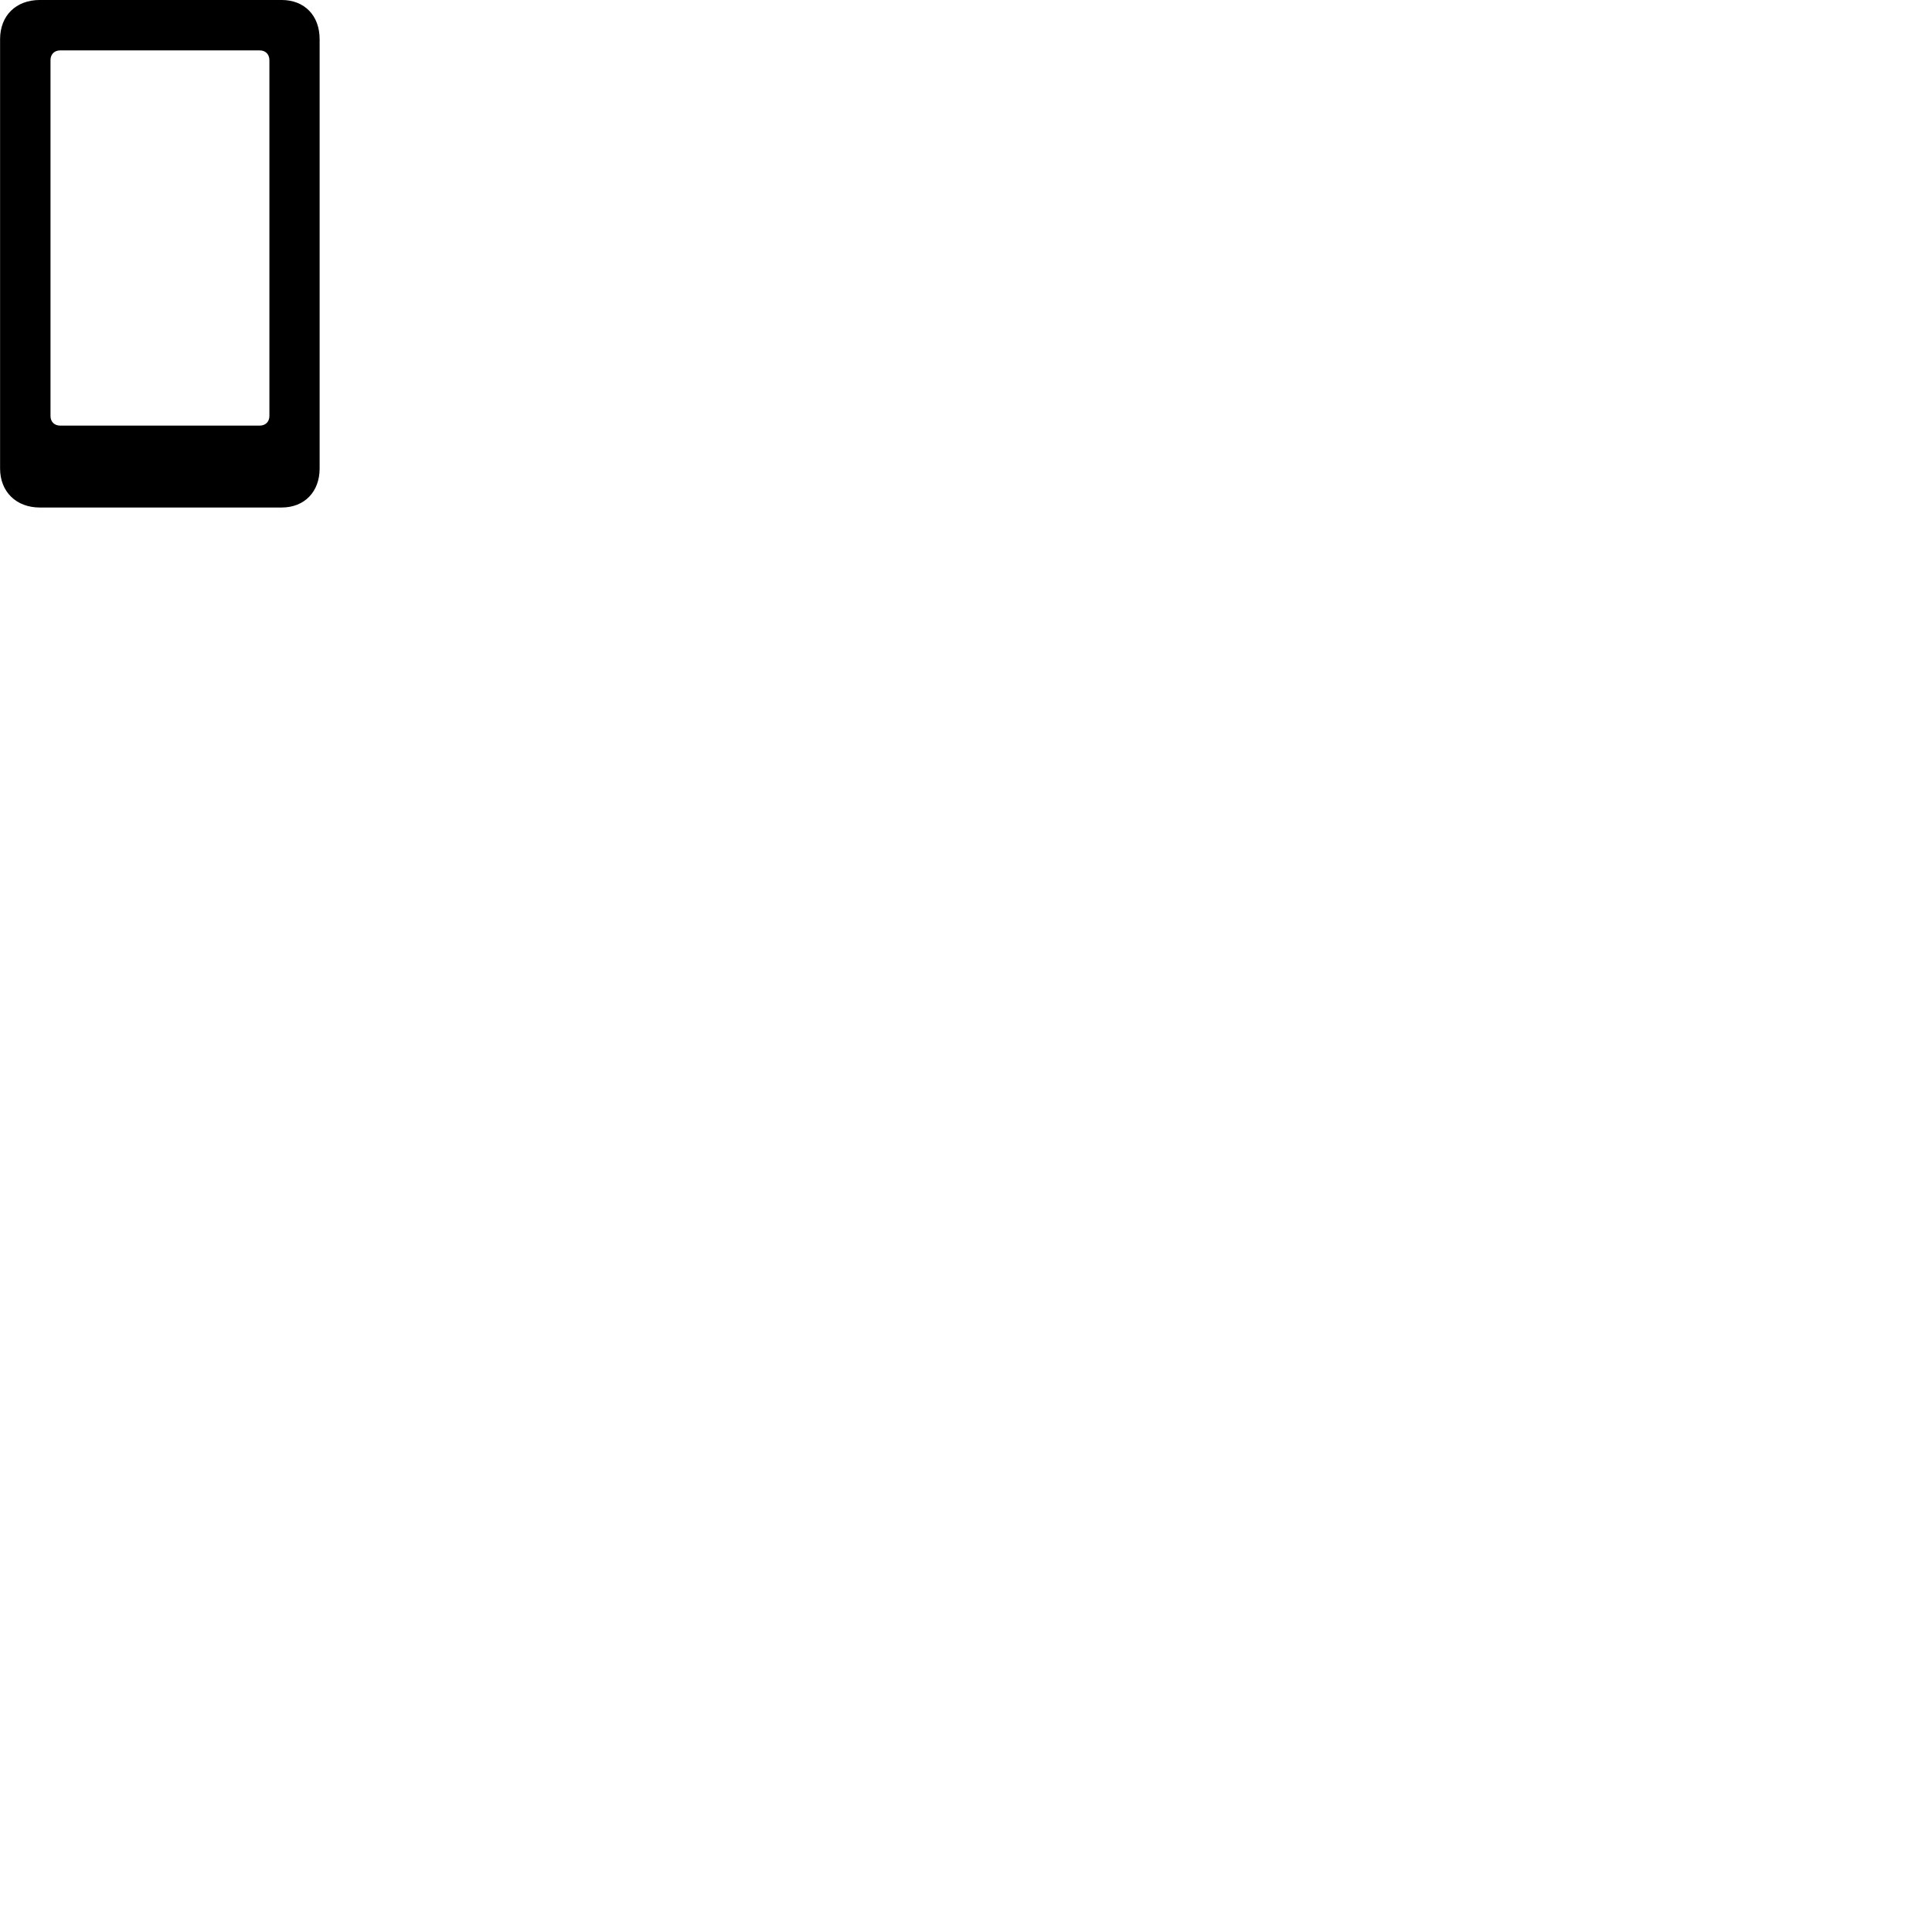 
        <svg xmlns="http://www.w3.org/2000/svg" viewBox="0 0 100 100">
            <path d="M2.064 26.269H14.574C15.764 26.269 16.544 25.449 16.544 24.249V2.029C16.544 0.809 15.764 -0.001 14.574 -0.001H2.064C0.824 -0.001 0.004 0.809 0.004 2.029V24.249C0.004 25.449 0.834 26.269 2.064 26.269ZM3.114 22.029C2.814 22.029 2.614 21.829 2.614 21.539V3.109C2.614 2.809 2.814 2.609 3.114 2.609H13.444C13.744 2.609 13.944 2.809 13.944 3.119V21.529C13.944 21.829 13.744 22.029 13.444 22.029Z" />
        </svg>
    